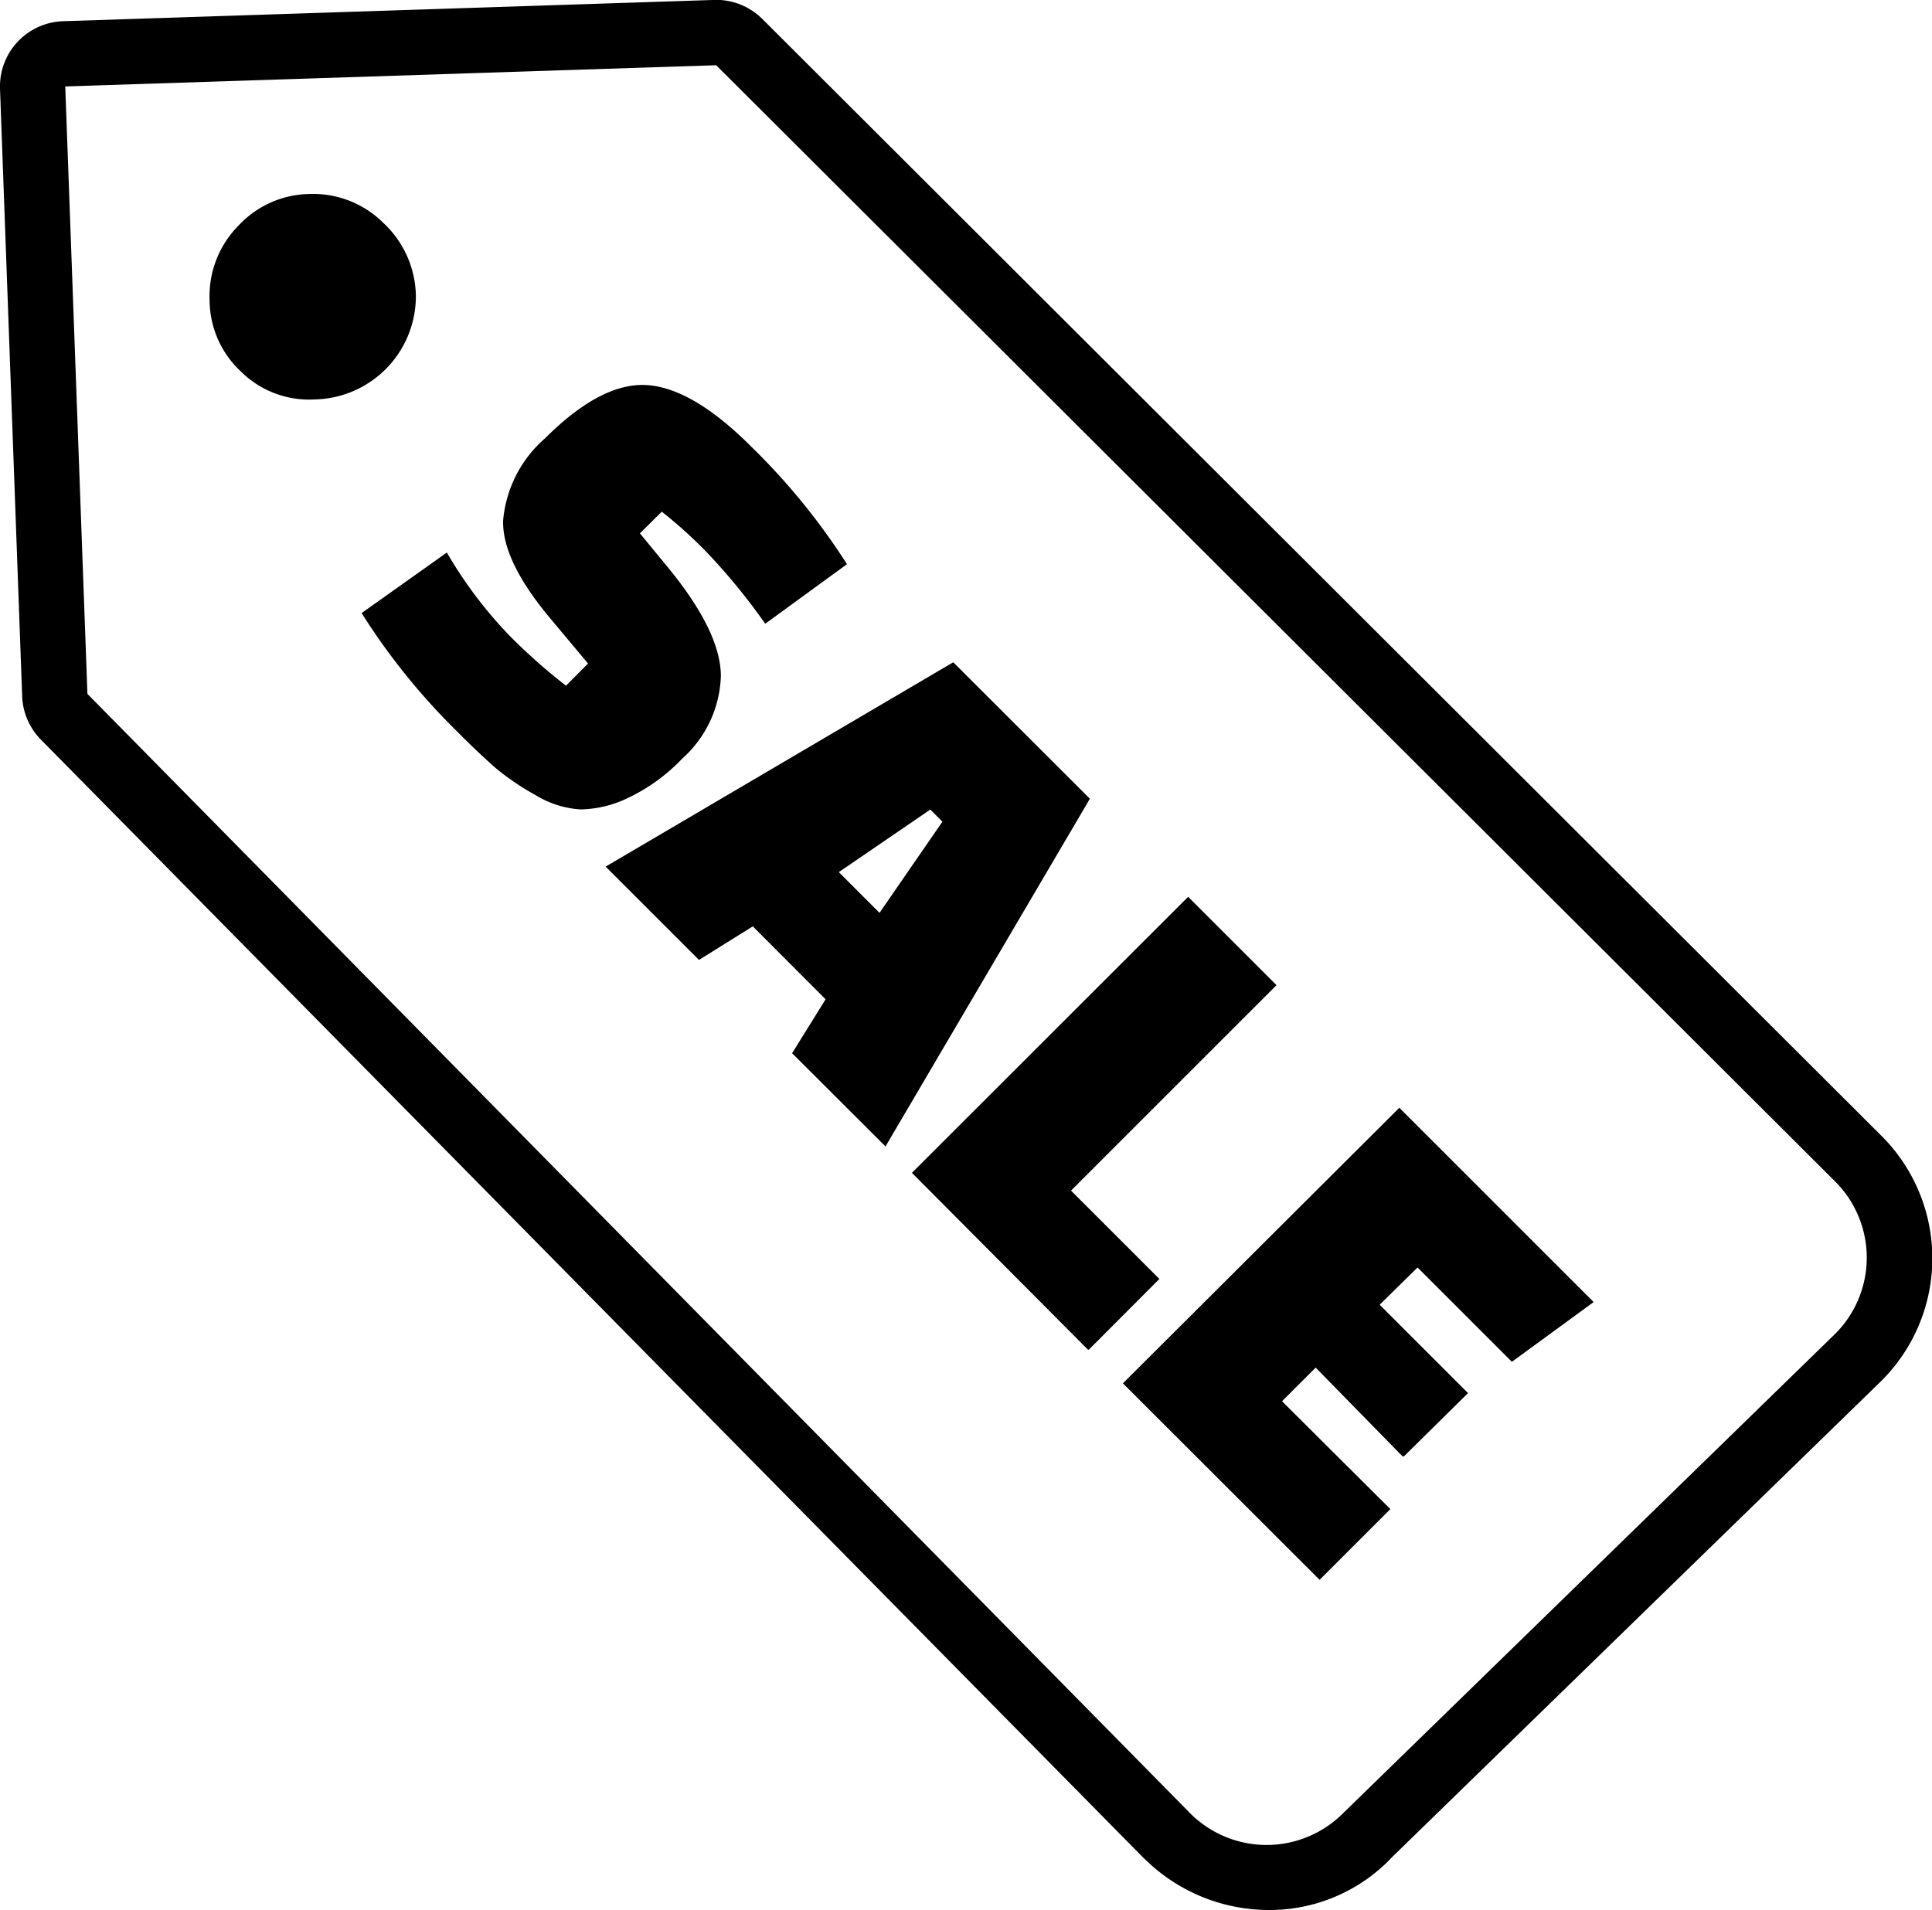 
<svg id="Layer_1" data-name="Layer 1" xmlns="http://www.w3.org/2000/svg" viewBox="0 0 122.88 121.51"><title>sale-tag-line</title><path d="M4,1.35,45.29,0a4.17,4.17,0,0,1,3.19,1.2q35.63,35.57,71.27,71.14A11,11,0,0,1,119.5,88L88.55,118.13l-.24.25h0l0,0a10.71,10.71,0,0,1-7.87,3.12,11.25,11.25,0,0,1-7.38-3l-.37-.35h0L2.6,47.05a4.14,4.14,0,0,1-1.19-2.76L0,5.63A4.15,4.15,0,0,1,4,1.35ZM23,39l5.42-3.85a27.54,27.54,0,0,0,4,5.3A36.39,36.39,0,0,0,36,43.62l1.4-1.41-2.3-2.75Q31.93,35.72,32,33.11a7.83,7.83,0,0,1,2.67-5.23q3.6-3.59,6.51-3.38c1.94.14,4.15,1.45,6.64,3.95a41.9,41.9,0,0,1,6.05,7.44l-5.2,3.79a39,39,0,0,0-3.77-4.6,28.7,28.7,0,0,0-2.81-2.53L40.7,33.93l1.82,2.21q3.31,4.05,3.33,6.85a7.35,7.35,0,0,1-2.46,5.27,11.62,11.62,0,0,1-3.47,2.51,7.15,7.15,0,0,1-3,.72,6.18,6.18,0,0,1-2.84-.9,16.24,16.24,0,0,1-2.53-1.71c-.65-.57-1.49-1.35-2.5-2.37A41.75,41.75,0,0,1,23,39ZM44.45,61.06l-5.93-5.93,22.11-13,8.69,8.68-13,22.12L50.38,67l2.13-3.43-4.63-4.64-3.43,2.14ZM59.2,51.48l-5.85,4,2.59,2.59,4-5.8-.77-.77Zm10,34.38L58,74.61,75.57,57.05l5.62,5.62L68.12,75.74l5.62,5.62-4.49,4.5Zm20,6.78L83.68,87l-2.14,2.14L88.43,96l-4.5,4.5L71.42,88,89,70.47l12.36,12.36-5.2,3.8-6-6L87.75,83l5.62,5.62L89.3,92.64ZM45.55,4.15,4.15,5.5,5.56,44.14l70,71.07a6.87,6.87,0,0,0,9.84.16L116.57,85a6.85,6.85,0,0,0,.16-9.83L45.55,4.15ZM19.72,12.34a6.32,6.32,0,0,1,4.64,1.82,6.48,6.48,0,0,1,2.09,4.61A6.57,6.57,0,0,1,20,25.41a6.15,6.15,0,0,1-4.67-1.77,6.23,6.23,0,0,1-2-4.58,6.37,6.37,0,0,1,1.85-4.72,6.29,6.29,0,0,1,4.57-2Z"/></svg>
